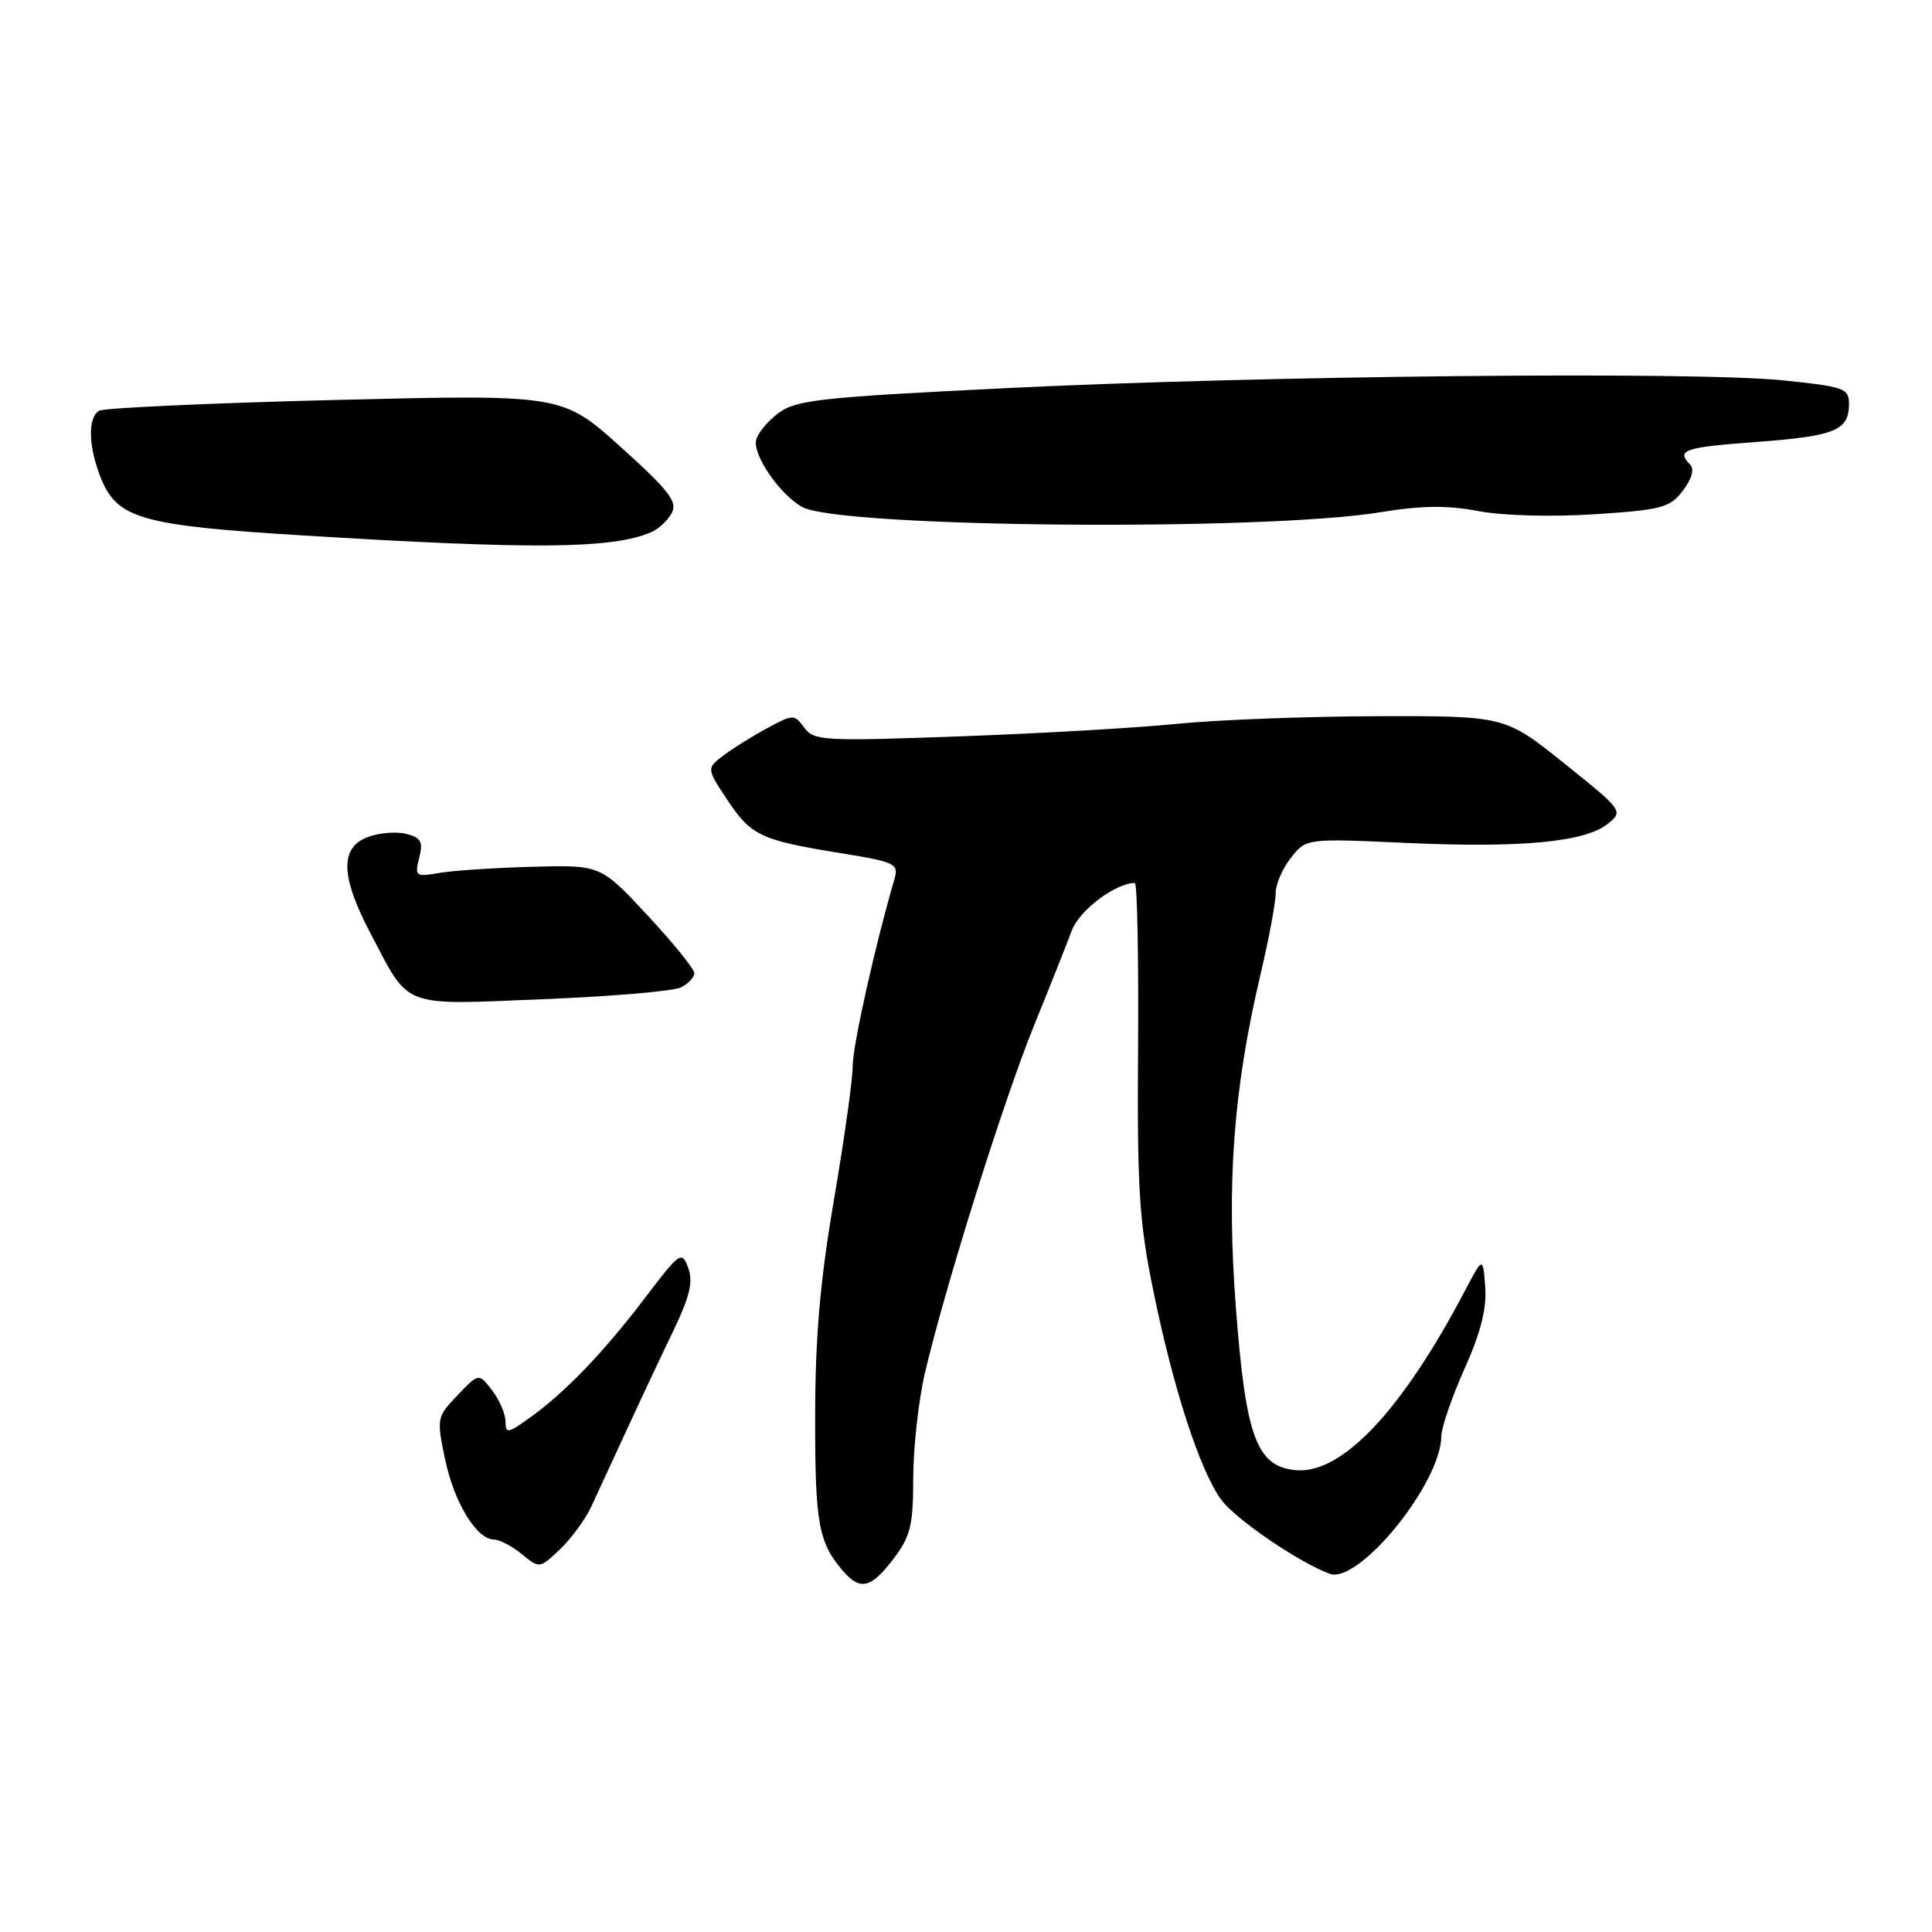 <?xml version="1.0" encoding="UTF-8" standalone="no"?>
<!DOCTYPE svg PUBLIC "-//W3C//DTD SVG 1.1//EN" "http://www.w3.org/Graphics/SVG/1.1/DTD/svg11.dtd" >
<svg xmlns="http://www.w3.org/2000/svg" xmlns:xlink="http://www.w3.org/1999/xlink" version="1.1" viewBox="0 0 256 256">
 <g >
 <path fill="currentColor"
d=" M 118.38 206.57 C 120.65 203.59 121.00 202.16 121.01 195.82 C 121.02 191.79 121.71 185.57 122.54 182.00 C 125.18 170.69 132.97 145.86 136.97 136.00 C 139.09 130.78 141.36 125.07 142.01 123.32 C 143.00 120.63 147.81 117.00 150.37 117.00 C 150.69 117.00 150.88 126.79 150.80 138.75 C 150.67 157.67 150.94 161.90 152.87 171.28 C 155.50 184.08 158.97 194.75 161.78 198.67 C 163.62 201.23 171.97 206.96 176.18 208.53 C 180.02 209.97 190.91 196.57 190.98 190.34 C 190.99 189.16 192.37 185.13 194.05 181.39 C 196.19 176.62 197.01 173.40 196.80 170.55 C 196.50 166.50 196.50 166.50 194.13 171.00 C 185.75 186.95 177.76 195.41 171.64 194.80 C 166.49 194.29 165.06 190.37 163.76 173.25 C 162.50 156.74 163.43 144.34 167.05 129.00 C 168.15 124.33 169.04 119.55 169.03 118.38 C 169.01 117.22 169.92 115.10 171.04 113.68 C 173.07 111.09 173.07 111.09 186.31 111.69 C 201.57 112.38 210.06 111.58 213.04 109.16 C 215.12 107.49 215.05 107.39 207.28 101.16 C 199.42 94.86 199.42 94.86 182.46 94.90 C 173.13 94.93 161.22 95.38 156.00 95.91 C 150.78 96.44 137.82 97.19 127.21 97.57 C 109.13 98.23 107.84 98.16 106.57 96.42 C 105.25 94.62 105.12 94.62 101.69 96.47 C 99.75 97.51 97.14 99.14 95.89 100.08 C 93.61 101.81 93.61 101.81 96.34 105.94 C 99.51 110.73 100.80 111.34 111.36 113.04 C 118.56 114.20 119.11 114.46 118.54 116.40 C 115.96 125.24 113.00 138.48 112.99 141.21 C 112.99 143.02 111.86 151.03 110.50 159.00 C 108.66 169.78 108.02 177.17 108.01 187.82 C 108.00 201.97 108.46 204.44 111.78 208.25 C 114.00 210.79 115.44 210.43 118.38 206.57 Z  M 78.36 199.61 C 79.16 197.90 81.26 193.35 83.03 189.50 C 84.80 185.65 87.56 179.78 89.17 176.45 C 91.40 171.80 91.88 169.84 91.19 168.00 C 90.35 165.70 90.10 165.87 85.41 172.05 C 79.95 179.24 74.80 184.58 70.12 187.92 C 67.25 189.96 67.00 189.99 66.98 188.32 C 66.97 187.32 66.16 185.47 65.20 184.22 C 63.44 181.93 63.44 181.93 60.63 184.87 C 57.88 187.73 57.84 187.93 58.97 193.34 C 60.16 199.07 63.16 204.00 65.46 204.00 C 66.19 204.00 67.84 204.87 69.14 205.93 C 71.49 207.85 71.51 207.85 74.20 205.29 C 75.69 203.87 77.56 201.32 78.36 199.61 Z  M 90.25 130.83 C 91.21 130.34 92.00 129.48 92.00 128.94 C 92.00 128.40 89.21 124.95 85.79 121.28 C 79.59 114.61 79.59 114.61 70.54 114.85 C 65.57 114.99 60.02 115.35 58.20 115.67 C 55.06 116.21 54.93 116.12 55.55 113.66 C 56.09 111.52 55.79 110.99 53.81 110.49 C 52.50 110.16 50.20 110.35 48.71 110.92 C 45.02 112.32 45.13 116.14 49.08 123.65 C 54.36 133.70 52.99 133.17 71.94 132.40 C 81.05 132.03 89.29 131.33 90.25 130.83 Z  M 86.28 70.52 C 87.26 70.11 88.49 68.96 89.01 67.98 C 89.81 66.49 88.64 64.99 82.24 59.22 C 74.50 52.26 74.50 52.26 44.36 53.00 C 27.78 53.41 13.71 54.06 13.11 54.43 C 11.57 55.39 11.73 59.41 13.46 63.57 C 15.62 68.72 18.95 69.65 40.00 70.94 C 70.74 72.83 81.10 72.74 86.28 70.52 Z  M 183.00 67.86 C 188.35 66.98 191.78 66.94 195.89 67.72 C 199.15 68.34 205.62 68.51 211.31 68.14 C 220.22 67.56 221.29 67.27 223.00 65.00 C 224.19 63.43 224.54 62.15 223.95 61.55 C 222.05 59.65 223.18 59.26 232.74 58.56 C 243.15 57.79 245.00 57.04 245.00 53.53 C 245.00 51.46 244.37 51.23 236.25 50.40 C 224.52 49.19 167.02 49.77 133.13 51.44 C 108.74 52.64 105.48 52.99 103.13 54.75 C 101.69 55.83 100.36 57.45 100.18 58.35 C 99.78 60.39 103.40 65.60 106.32 67.19 C 111.35 69.92 167.55 70.42 183.00 67.86 Z "/>
</g>
</svg>